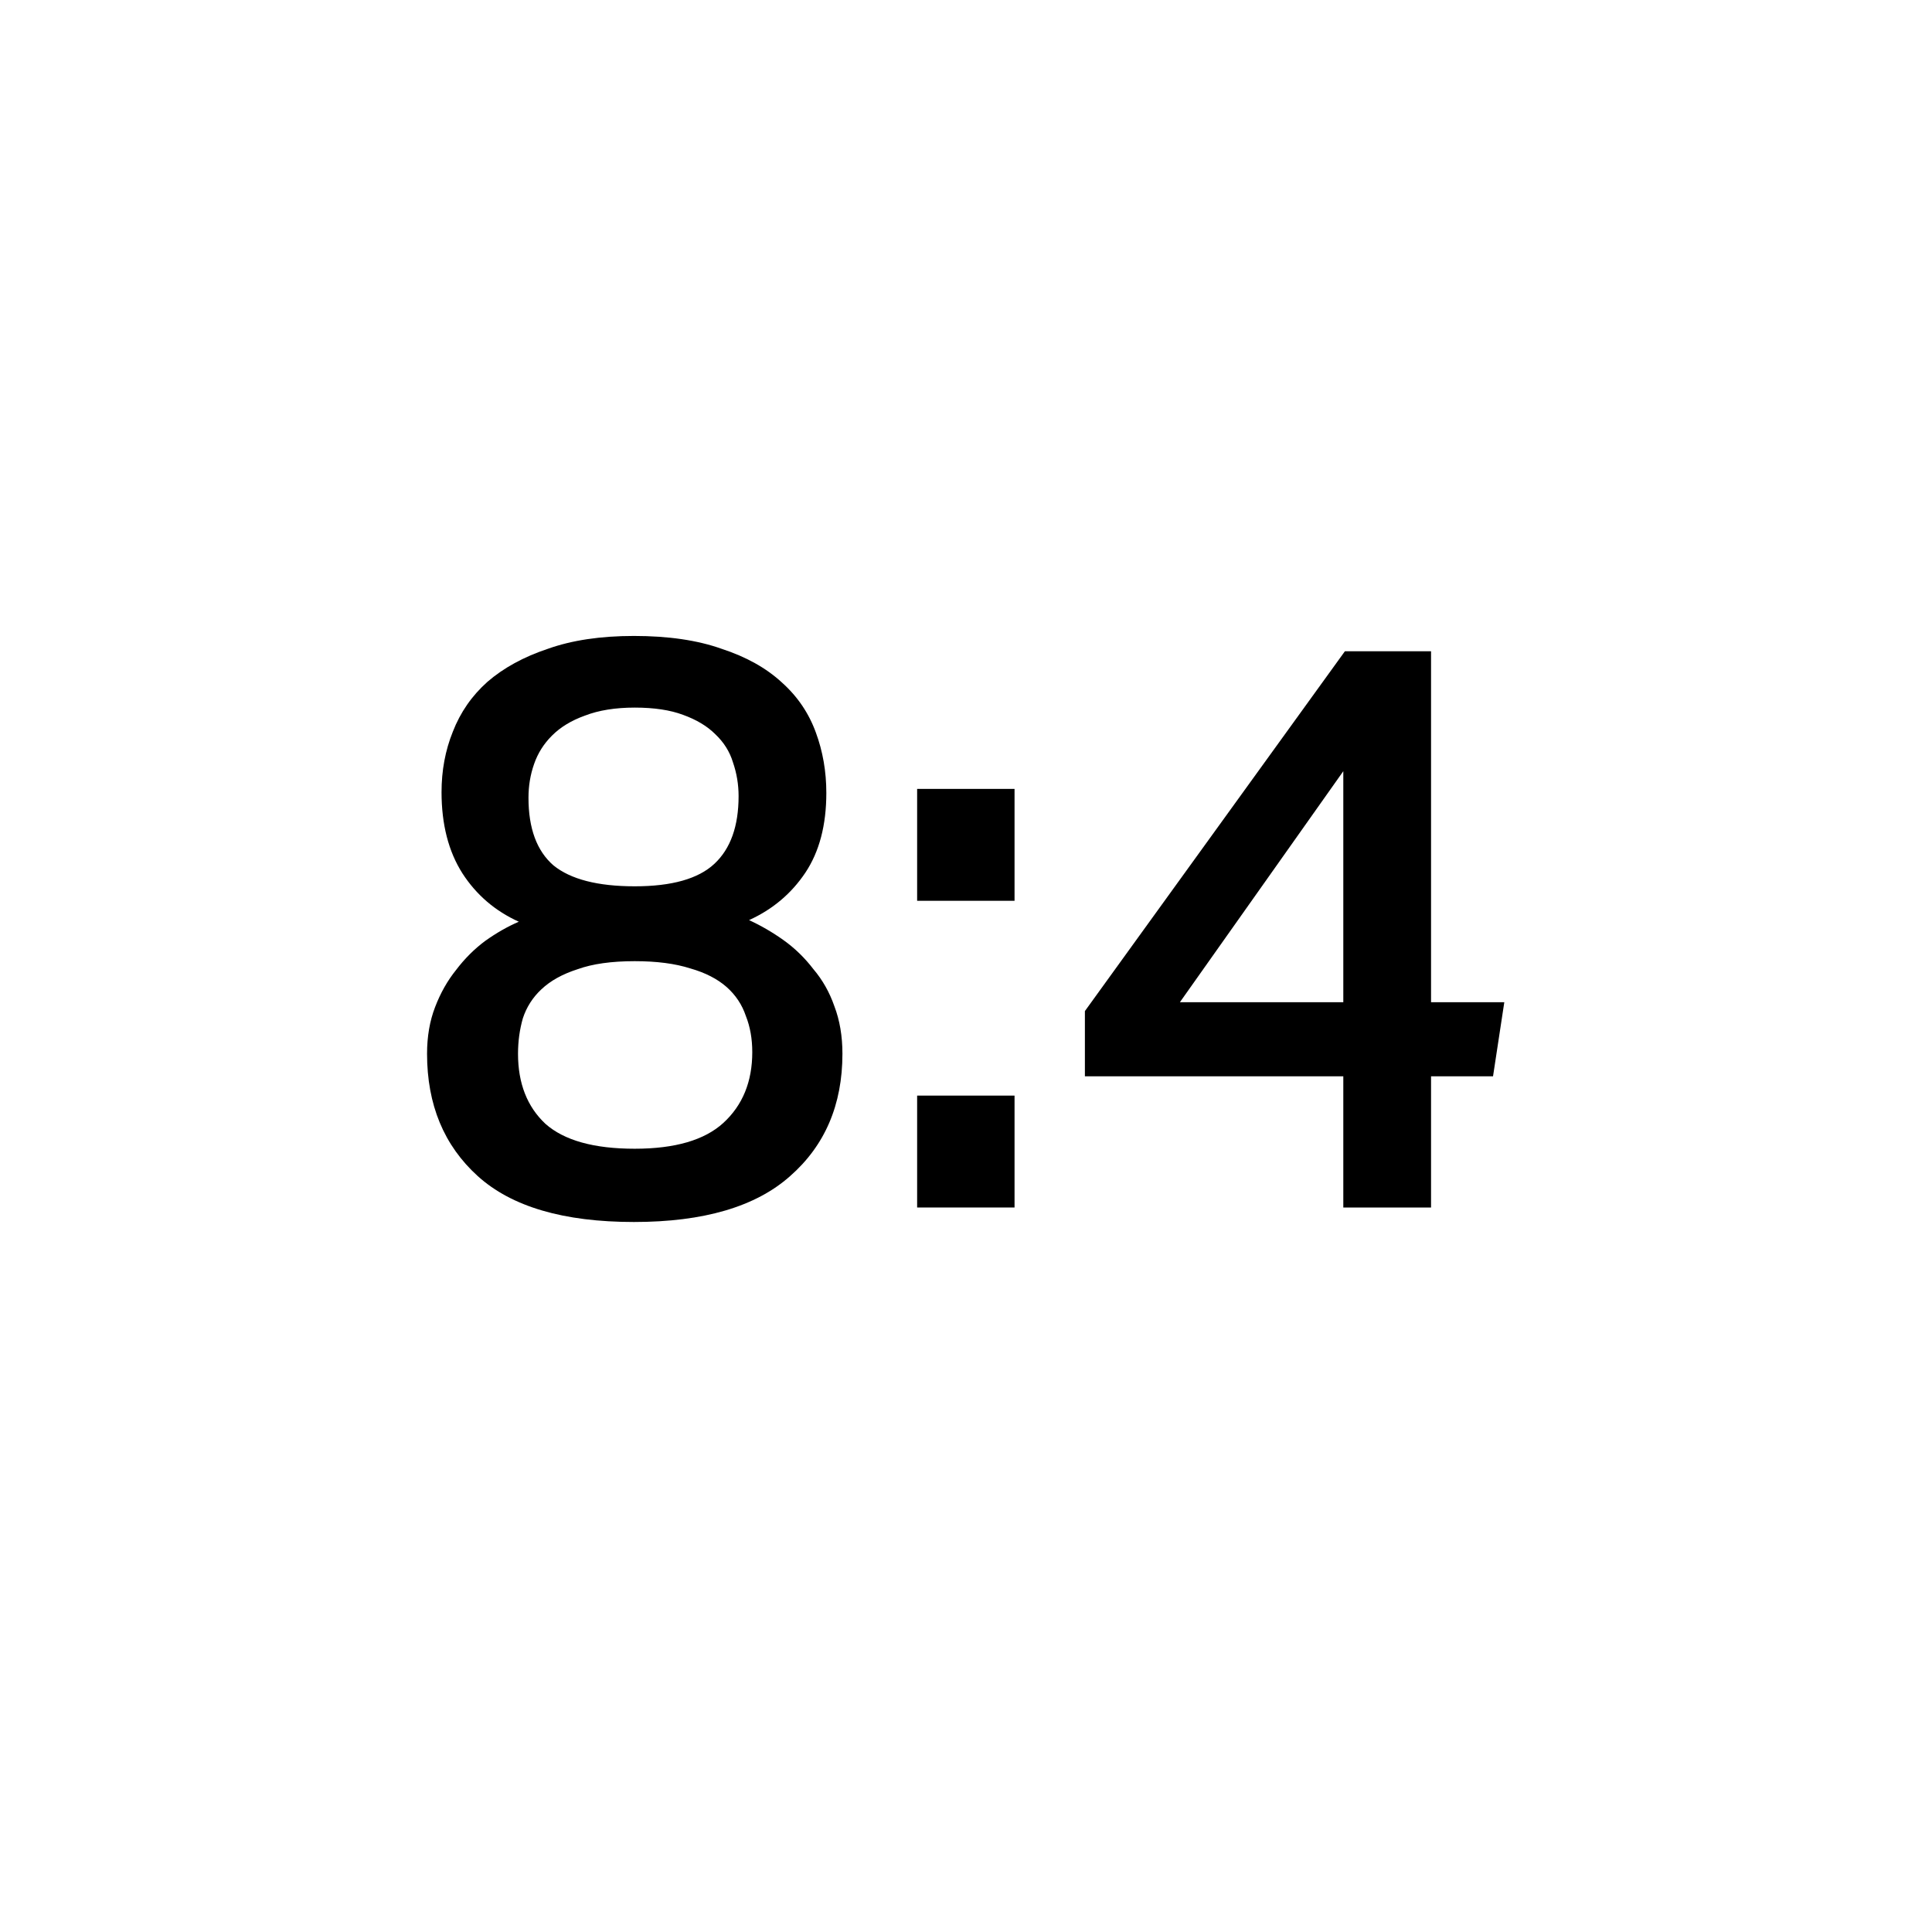 <svg width="24" height="24" viewBox="0 0 24 24" fill="none" xmlns="http://www.w3.org/2000/svg">
<path d="M6.435 13.09C6.435 13.457 6.548 13.747 6.775 13.96C7.008 14.167 7.378 14.27 7.885 14.27C8.385 14.27 8.751 14.163 8.985 13.95C9.225 13.73 9.345 13.437 9.345 13.07C9.345 12.903 9.318 12.753 9.265 12.62C9.218 12.48 9.138 12.36 9.025 12.26C8.911 12.16 8.761 12.083 8.575 12.03C8.388 11.97 8.158 11.94 7.885 11.94C7.598 11.94 7.361 11.973 7.175 12.04C6.988 12.1 6.838 12.183 6.725 12.29C6.618 12.39 6.541 12.51 6.495 12.65C6.455 12.79 6.435 12.937 6.435 13.09ZM6.565 9.91C6.565 10.29 6.668 10.57 6.875 10.75C7.088 10.923 7.425 11.01 7.885 11.01C8.345 11.01 8.675 10.917 8.875 10.73C9.075 10.543 9.175 10.263 9.175 9.89C9.175 9.743 9.151 9.603 9.105 9.47C9.065 9.337 8.991 9.22 8.885 9.12C8.785 9.02 8.651 8.94 8.485 8.88C8.325 8.82 8.125 8.79 7.885 8.79C7.645 8.79 7.438 8.823 7.265 8.89C7.098 8.95 6.961 9.033 6.855 9.14C6.755 9.24 6.681 9.357 6.635 9.49C6.588 9.623 6.565 9.763 6.565 9.91ZM6.445 11.45C6.151 11.317 5.918 11.117 5.745 10.85C5.571 10.577 5.485 10.24 5.485 9.84C5.485 9.573 5.531 9.323 5.625 9.09C5.718 8.85 5.861 8.643 6.055 8.47C6.255 8.297 6.505 8.16 6.805 8.06C7.105 7.953 7.461 7.9 7.875 7.9C8.301 7.9 8.665 7.953 8.965 8.06C9.271 8.16 9.521 8.3 9.715 8.48C9.908 8.653 10.048 8.86 10.135 9.1C10.221 9.333 10.265 9.583 10.265 9.85C10.265 10.25 10.178 10.58 10.005 10.84C9.831 11.1 9.598 11.297 9.305 11.43C9.451 11.497 9.595 11.58 9.735 11.68C9.875 11.78 9.998 11.9 10.105 12.04C10.218 12.173 10.305 12.327 10.365 12.5C10.431 12.673 10.465 12.87 10.465 13.09C10.465 13.723 10.248 14.23 9.815 14.61C9.388 14.99 8.741 15.18 7.875 15.18C7.001 15.18 6.355 14.99 5.935 14.61C5.515 14.23 5.305 13.723 5.305 13.09C5.305 12.877 5.338 12.683 5.405 12.51C5.471 12.337 5.558 12.183 5.665 12.05C5.771 11.91 5.891 11.79 6.025 11.69C6.165 11.59 6.305 11.51 6.445 11.45Z" fill="black"/>
<path d="M12.603 9.8V11.19H11.393V9.8H12.603ZM12.603 13.61V15H11.393V13.61H12.603Z" fill="black"/>
<path d="M16.687 9.58L14.657 12.45H16.687V9.58ZM16.707 8.09H17.777V12.45H18.687L18.547 13.37H17.777V15H16.687V13.37H13.477V12.56L16.707 8.09Z" fill="black"/>
</svg>
